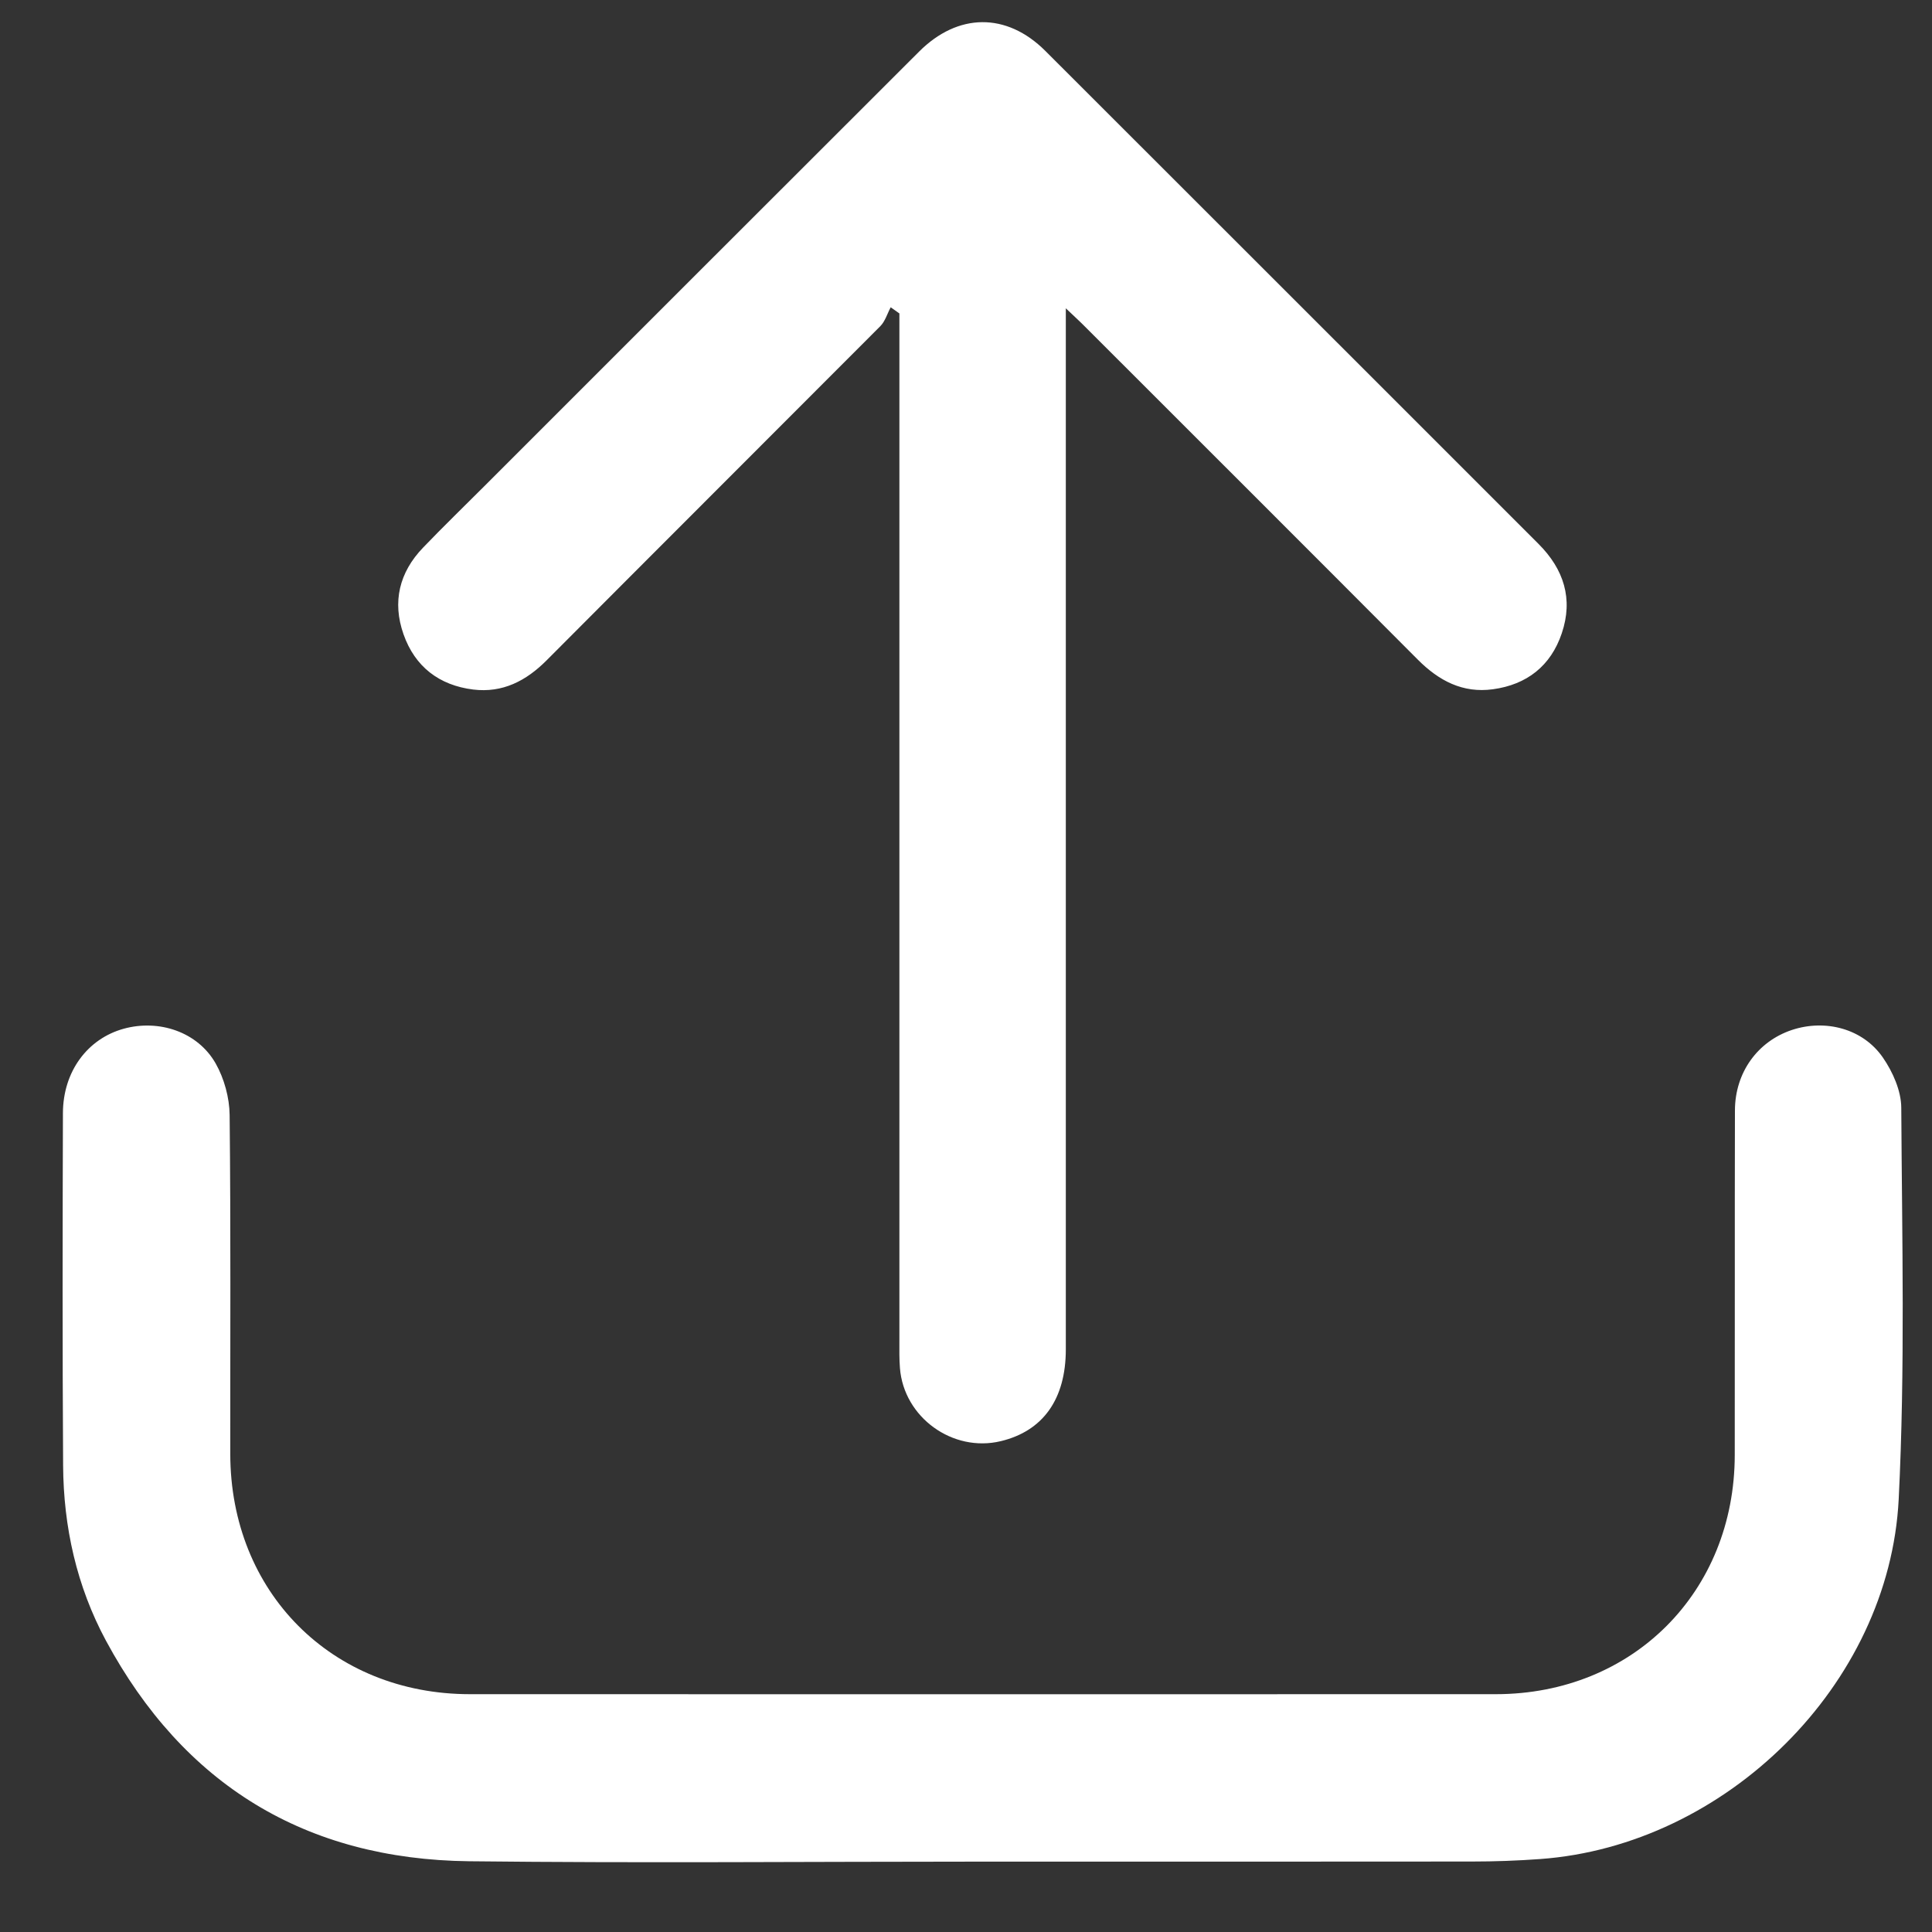<svg width="21" height="21" viewBox="0 0 21 21" fill="none" xmlns="http://www.w3.org/2000/svg">
<rect x="0" y="0" width="21" height="21" fill="#333333" stroke="none"/>
<path d="M10.675 20.235C8.816 20.235 6.957 20.252 5.099 20.231C3.321 20.21 1.996 19.4 1.151 17.832C0.833 17.241 0.69 16.597 0.686 15.928C0.678 14.651 0.68 13.374 0.684 12.097C0.686 11.646 0.951 11.291 1.344 11.182C1.728 11.076 2.149 11.216 2.344 11.559C2.437 11.723 2.494 11.932 2.496 12.12C2.509 13.348 2.502 14.575 2.503 15.803C2.504 17.306 3.607 18.414 5.106 18.415C8.824 18.416 12.542 18.416 16.26 18.415C17.747 18.414 18.854 17.305 18.856 15.816C18.858 14.568 18.855 13.319 18.858 12.07C18.859 11.657 19.105 11.319 19.478 11.195C19.841 11.075 20.249 11.18 20.466 11.495C20.574 11.651 20.665 11.857 20.666 12.04C20.674 13.459 20.709 14.88 20.638 16.296C20.536 18.316 18.757 20.061 16.741 20.207C16.494 20.225 16.245 20.234 15.997 20.234C14.224 20.236 12.45 20.235 10.675 20.235Z" fill="white"/>
<path d="M9.681 3.341C9.644 3.41 9.621 3.493 9.568 3.546C8.36 4.757 7.149 5.965 5.942 7.177C5.719 7.401 5.463 7.534 5.143 7.495C4.774 7.449 4.51 7.247 4.386 6.894C4.262 6.542 4.34 6.221 4.599 5.952C4.815 5.727 5.039 5.51 5.261 5.288C6.836 3.713 8.412 2.137 9.989 0.562C10.412 0.138 10.941 0.133 11.362 0.553C13.15 2.338 14.936 4.126 16.723 5.912C16.998 6.187 17.102 6.51 16.976 6.883C16.857 7.238 16.596 7.442 16.227 7.492C15.899 7.537 15.639 7.399 15.41 7.169C14.208 5.962 13.002 4.759 11.798 3.555C11.744 3.5 11.687 3.448 11.585 3.351V3.638C11.585 7.314 11.585 10.99 11.585 14.666C11.585 15.209 11.337 15.555 10.877 15.665C10.355 15.79 9.824 15.406 9.782 14.871C9.774 14.772 9.776 14.673 9.776 14.573C9.776 10.932 9.776 7.292 9.776 3.651V3.407C9.745 3.385 9.713 3.363 9.683 3.341H9.681Z" fill="white"/>
</svg>
